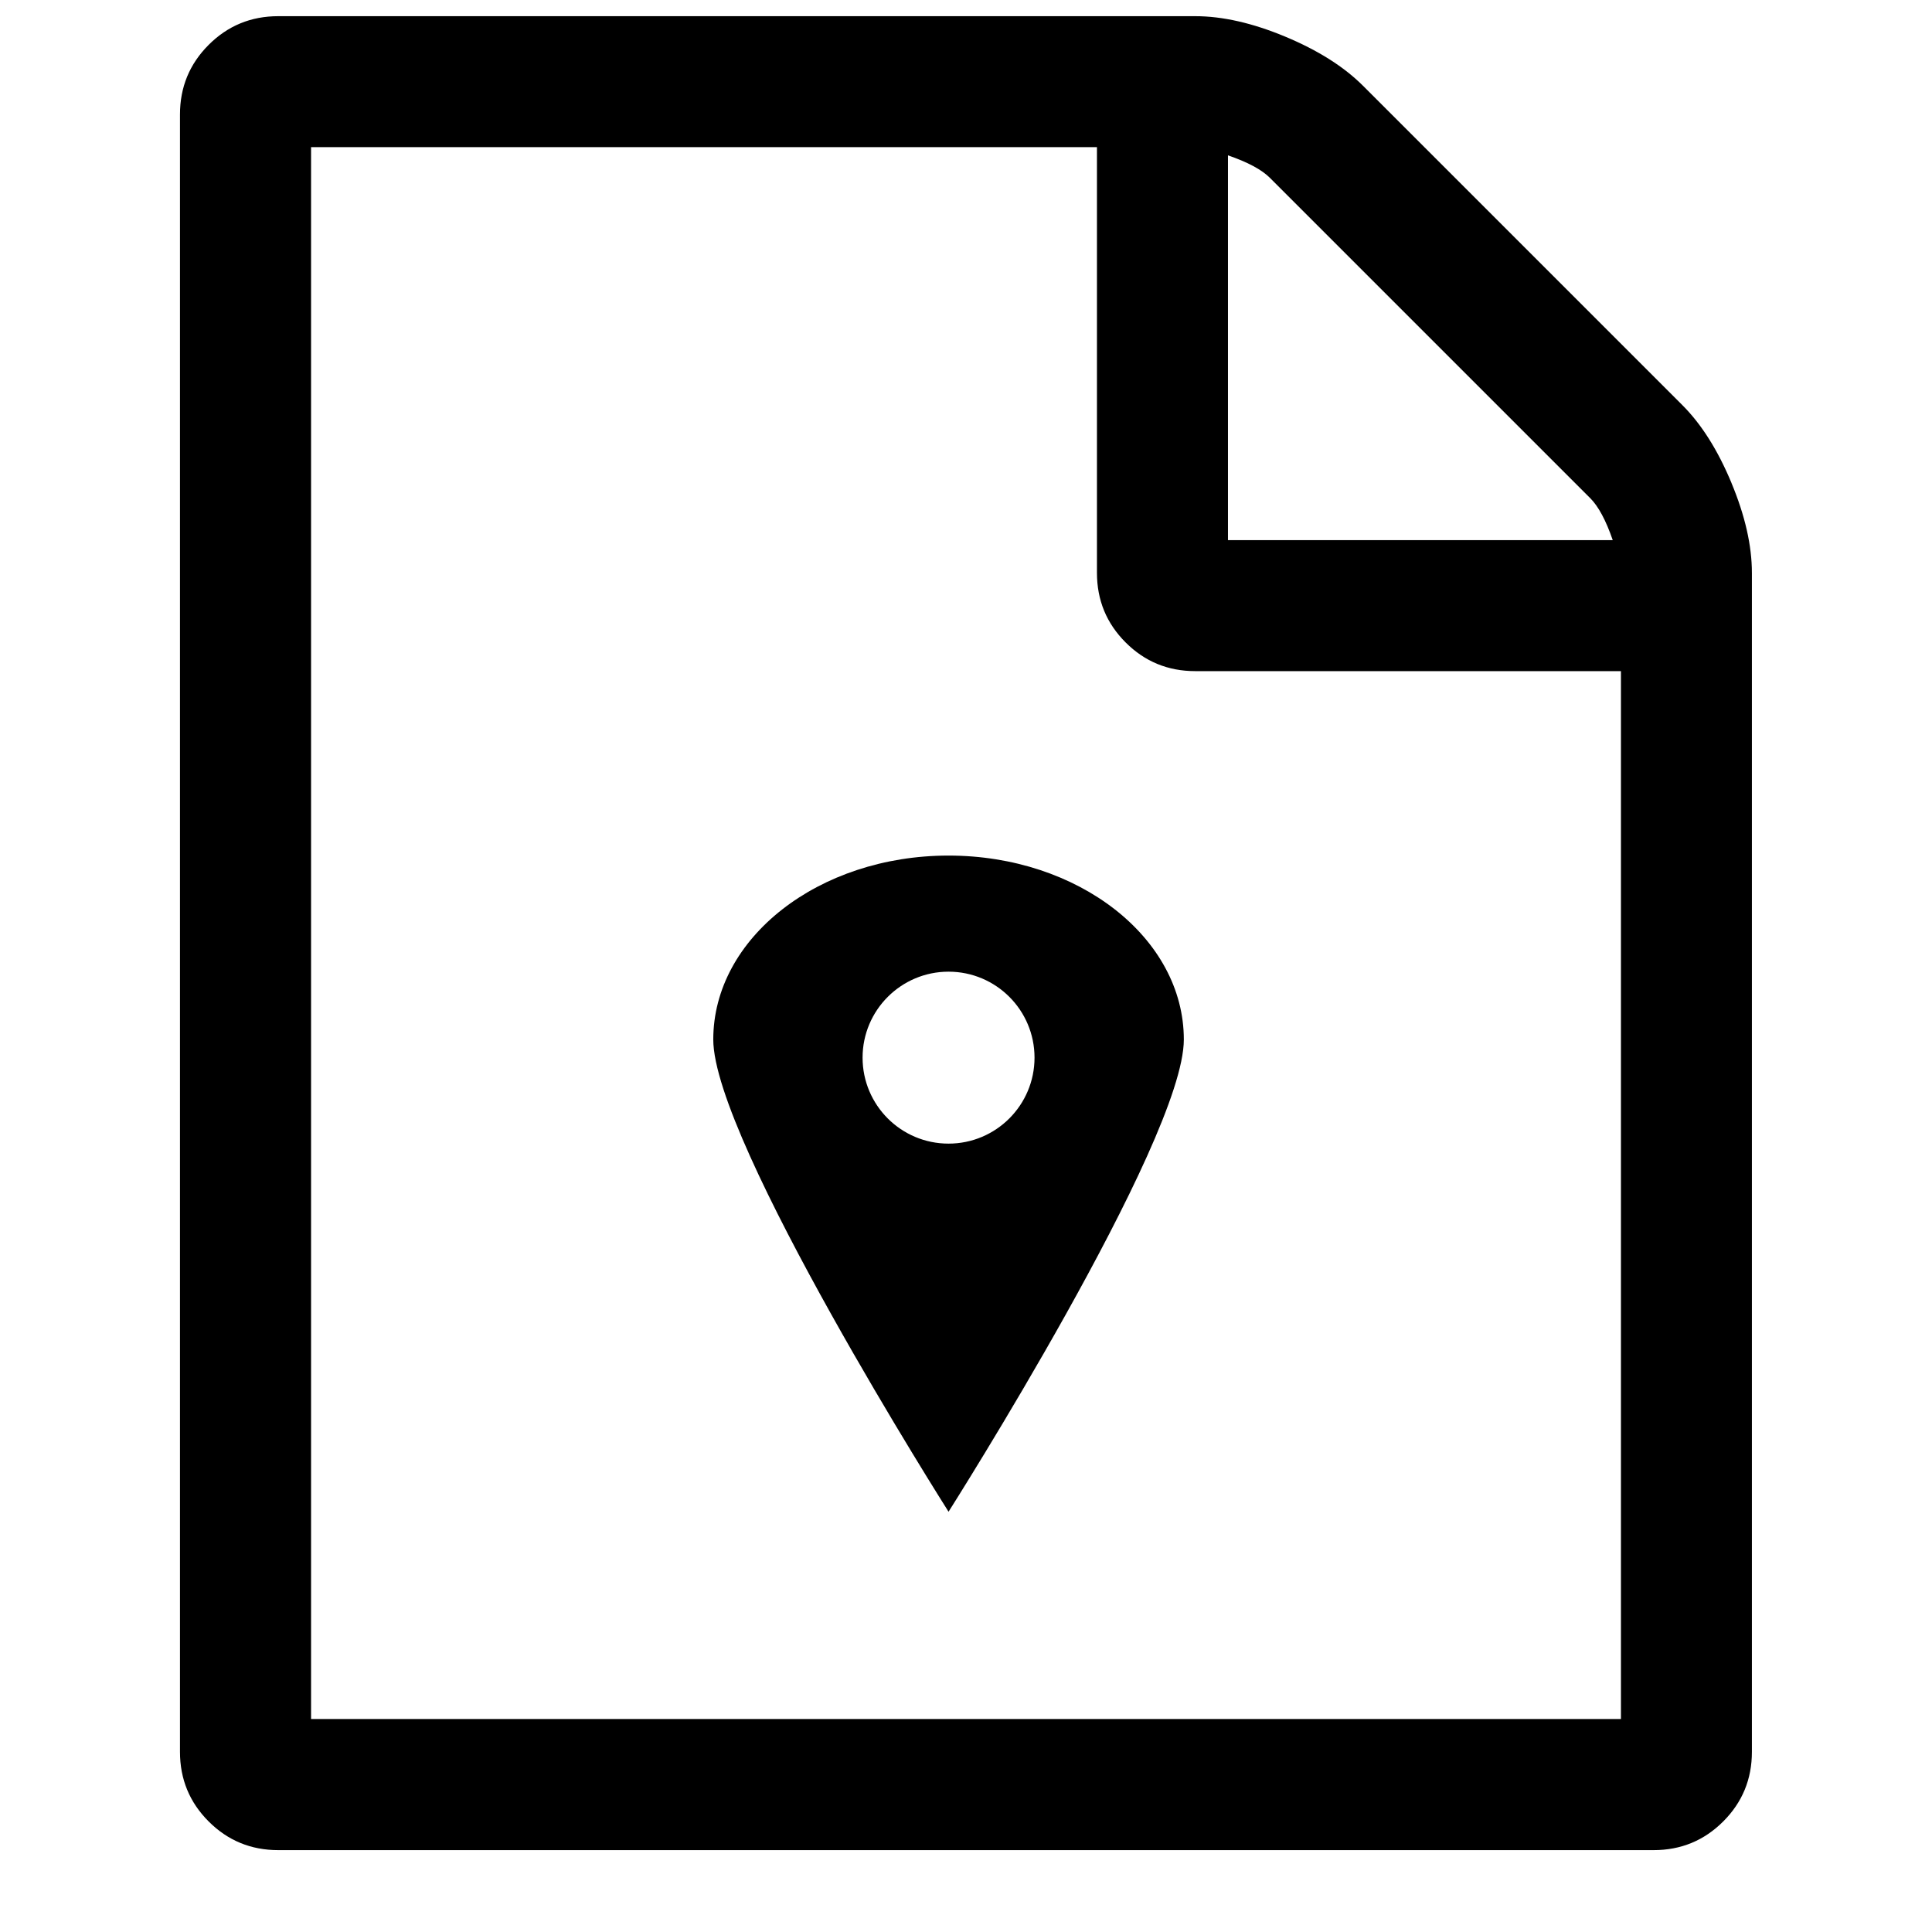 <!-- Generated by IcoMoon.io -->
<svg version="1.1" xmlns="http://www.w3.org/2000/svg" width="32" height="32" viewBox="0 0 32 32">
<title>gcp-o</title>
<path d="M28.678 7.997c-0.226-0.542-0.497-0.972-0.814-1.288l-5.288-5.288c-0.316-0.316-0.746-0.588-1.288-0.814s-1.040-0.339-1.492-0.339h-15.187c-0.452 0-0.836 0.158-1.153 0.475s-0.475 0.701-0.475 1.153v27.12c0 0.452 0.158 0.836 0.475 1.153s0.701 0.475 1.153 0.475h22.78c0.452 0 0.836-0.158 1.153-0.475s0.475-0.701 0.475-1.153v-19.526c-0-0.452-0.113-0.949-0.339-1.492zM20.339 2.573c0.328 0.113 0.559 0.237 0.695 0.373l5.305 5.305c0.136 0.136 0.26 0.367 0.373 0.695h-6.373v-6.373zM26.848 28.472h-21.696v-26.035h13.017v7.051c0 0.452 0.158 0.836 0.475 1.153s0.701 0.475 1.153 0.475h7.051v17.357zM15.711 14.171c-2.152 0-3.897 1.364-3.897 3.047s3.897 7.821 3.897 7.821 3.897-6.138 3.897-7.821-1.745-3.047-3.897-3.047zM15.711 18.942c-0.787 0-1.424-0.638-1.424-1.424s0.638-1.424 1.424-1.424c0.787 0 1.424 0.638 1.424 1.424s-0.638 1.424-1.424 1.424z"></path>
</svg>
